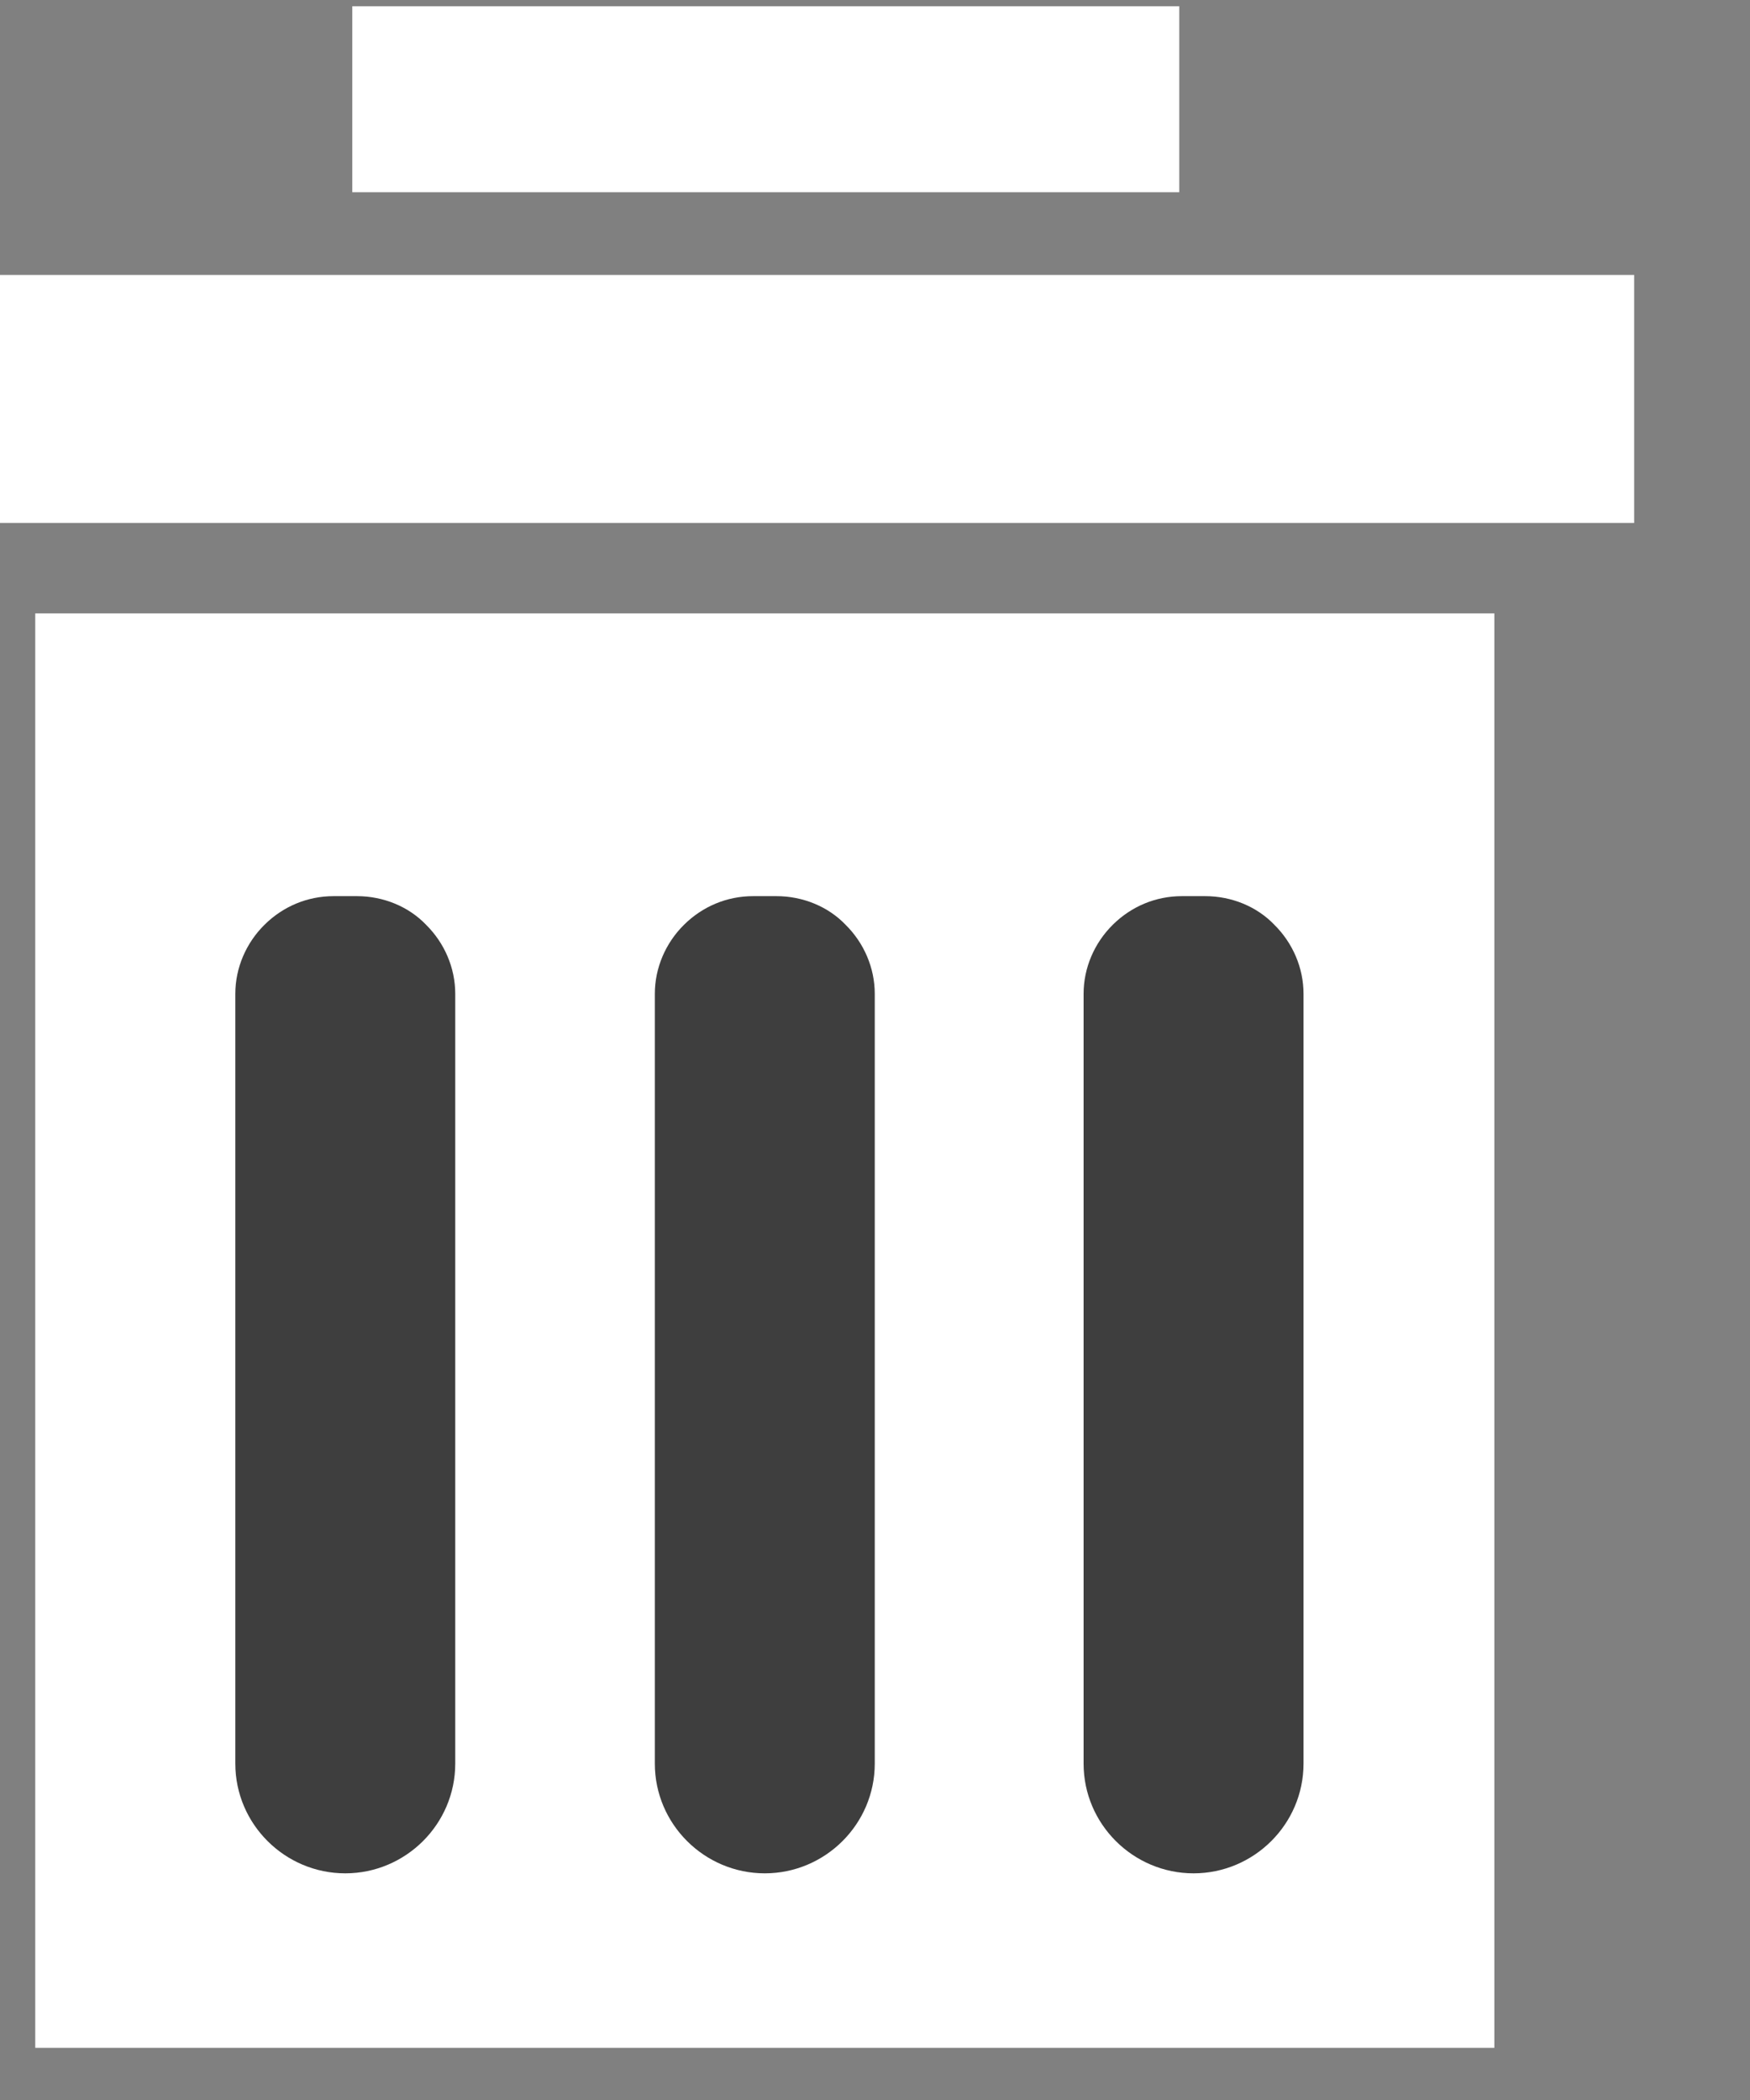 <?xml version="1.0" encoding="UTF-8" standalone="no"?>
<!DOCTYPE svg PUBLIC "-//W3C//DTD SVG 1.1//EN" "http://www.w3.org/Graphics/SVG/1.1/DTD/svg11.dtd">
<svg width="100%" height="100%" viewBox="0 0 20 24" version="1.1" xmlns="http://www.w3.org/2000/svg" xmlns:xlink="http://www.w3.org/1999/xlink" xml:space="preserve" xmlns:serif="http://www.serif.com/" style="fill-rule:evenodd;clip-rule:evenodd;stroke-linejoin:round;stroke-miterlimit:1.414;">
    <rect x="0" y="0" width="20" height="24" fill="#808080" stroke="none"/>
    <g id="Plan-de-travail1" serif:id="Plan de travail1" transform="matrix(0.973,0,0,0.998,-0.479,0.004)">
        <rect x="0.493" y="0.061" width="19.646" height="23.78" style="fill:none;"/>
        <g transform="matrix(1.143,0,0,1.114,-2020.04,-220.069)">
            <g transform="matrix(1,0,0,0.827,8.537,37.774)">
                <rect x="1759.57" y="200.818" width="14.994" height="17.83" style="fill:white;"/>
            </g>
            <g transform="matrix(1.127,0,0,1,-225.078,0)">
                <rect x="1768.07" y="200.371" width="15.085" height="2.55" style="fill:white;"/>
            </g>
            <g transform="matrix(1,0,0,1,-2.607,2.726)">
                <path d="M1775.03,205.035C1775.03,204.769 1774.92,204.513 1774.73,204.325C1774.55,204.137 1774.29,204.031 1774.02,204.031C1773.94,204.031 1773.86,204.031 1773.78,204.031C1773.51,204.031 1773.26,204.137 1773.07,204.325C1772.88,204.513 1772.77,204.769 1772.77,205.035C1772.77,206.92 1772.77,210.974 1772.77,212.948C1772.77,213.571 1773.28,214.076 1773.9,214.076C1774.52,214.076 1775.03,213.571 1775.03,212.948C1775.03,210.974 1775.03,206.92 1775.03,205.035Z" style="fill:rgb(62,62,62);"/>
            </g>
            <g transform="matrix(1,0,0,1,1.704,2.726)">
                <path d="M1775.03,205.035C1775.03,204.769 1774.92,204.513 1774.73,204.325C1774.55,204.137 1774.29,204.031 1774.02,204.031C1773.94,204.031 1773.86,204.031 1773.78,204.031C1773.51,204.031 1773.26,204.137 1773.07,204.325C1772.88,204.513 1772.77,204.769 1772.77,205.035C1772.77,206.92 1772.77,210.974 1772.77,212.948C1772.77,213.571 1773.28,214.076 1773.9,214.076C1774.52,214.076 1775.03,213.571 1775.03,212.948C1775.03,210.974 1775.03,206.92 1775.03,205.035Z" style="fill:rgb(62,62,62);"/>
            </g>
            <g transform="matrix(1,0,0,1,6.11,2.726)">
                <path d="M1775.03,205.035C1775.03,204.769 1774.92,204.513 1774.73,204.325C1774.55,204.137 1774.29,204.031 1774.02,204.031C1773.94,204.031 1773.86,204.031 1773.78,204.031C1773.51,204.031 1773.26,204.137 1773.07,204.325C1772.88,204.513 1772.77,204.769 1772.77,205.035C1772.77,206.92 1772.77,210.974 1772.77,212.948C1772.77,213.571 1773.28,214.076 1773.9,214.076C1774.52,214.076 1775.03,213.571 1775.03,212.948C1775.03,210.974 1775.03,206.92 1775.03,205.035Z" style="fill:rgb(62,62,62);"/>
            </g>
            <g transform="matrix(1,0,0,1,-0.425,0)">
                <rect x="1771.79" y="197.609" width="8.498" height="1.912" style="fill:white;"/>
            </g>
        </g>
    </g>
    <g id="Plan-de-travail2" serif:id="Plan de travail2" transform="matrix(1.071,0,0,1.022,-0.841,-0.666)">
        <rect x="0.786" y="0.652" width="17.865" height="23.09" style="fill:none;"/>
    </g>
</svg>
